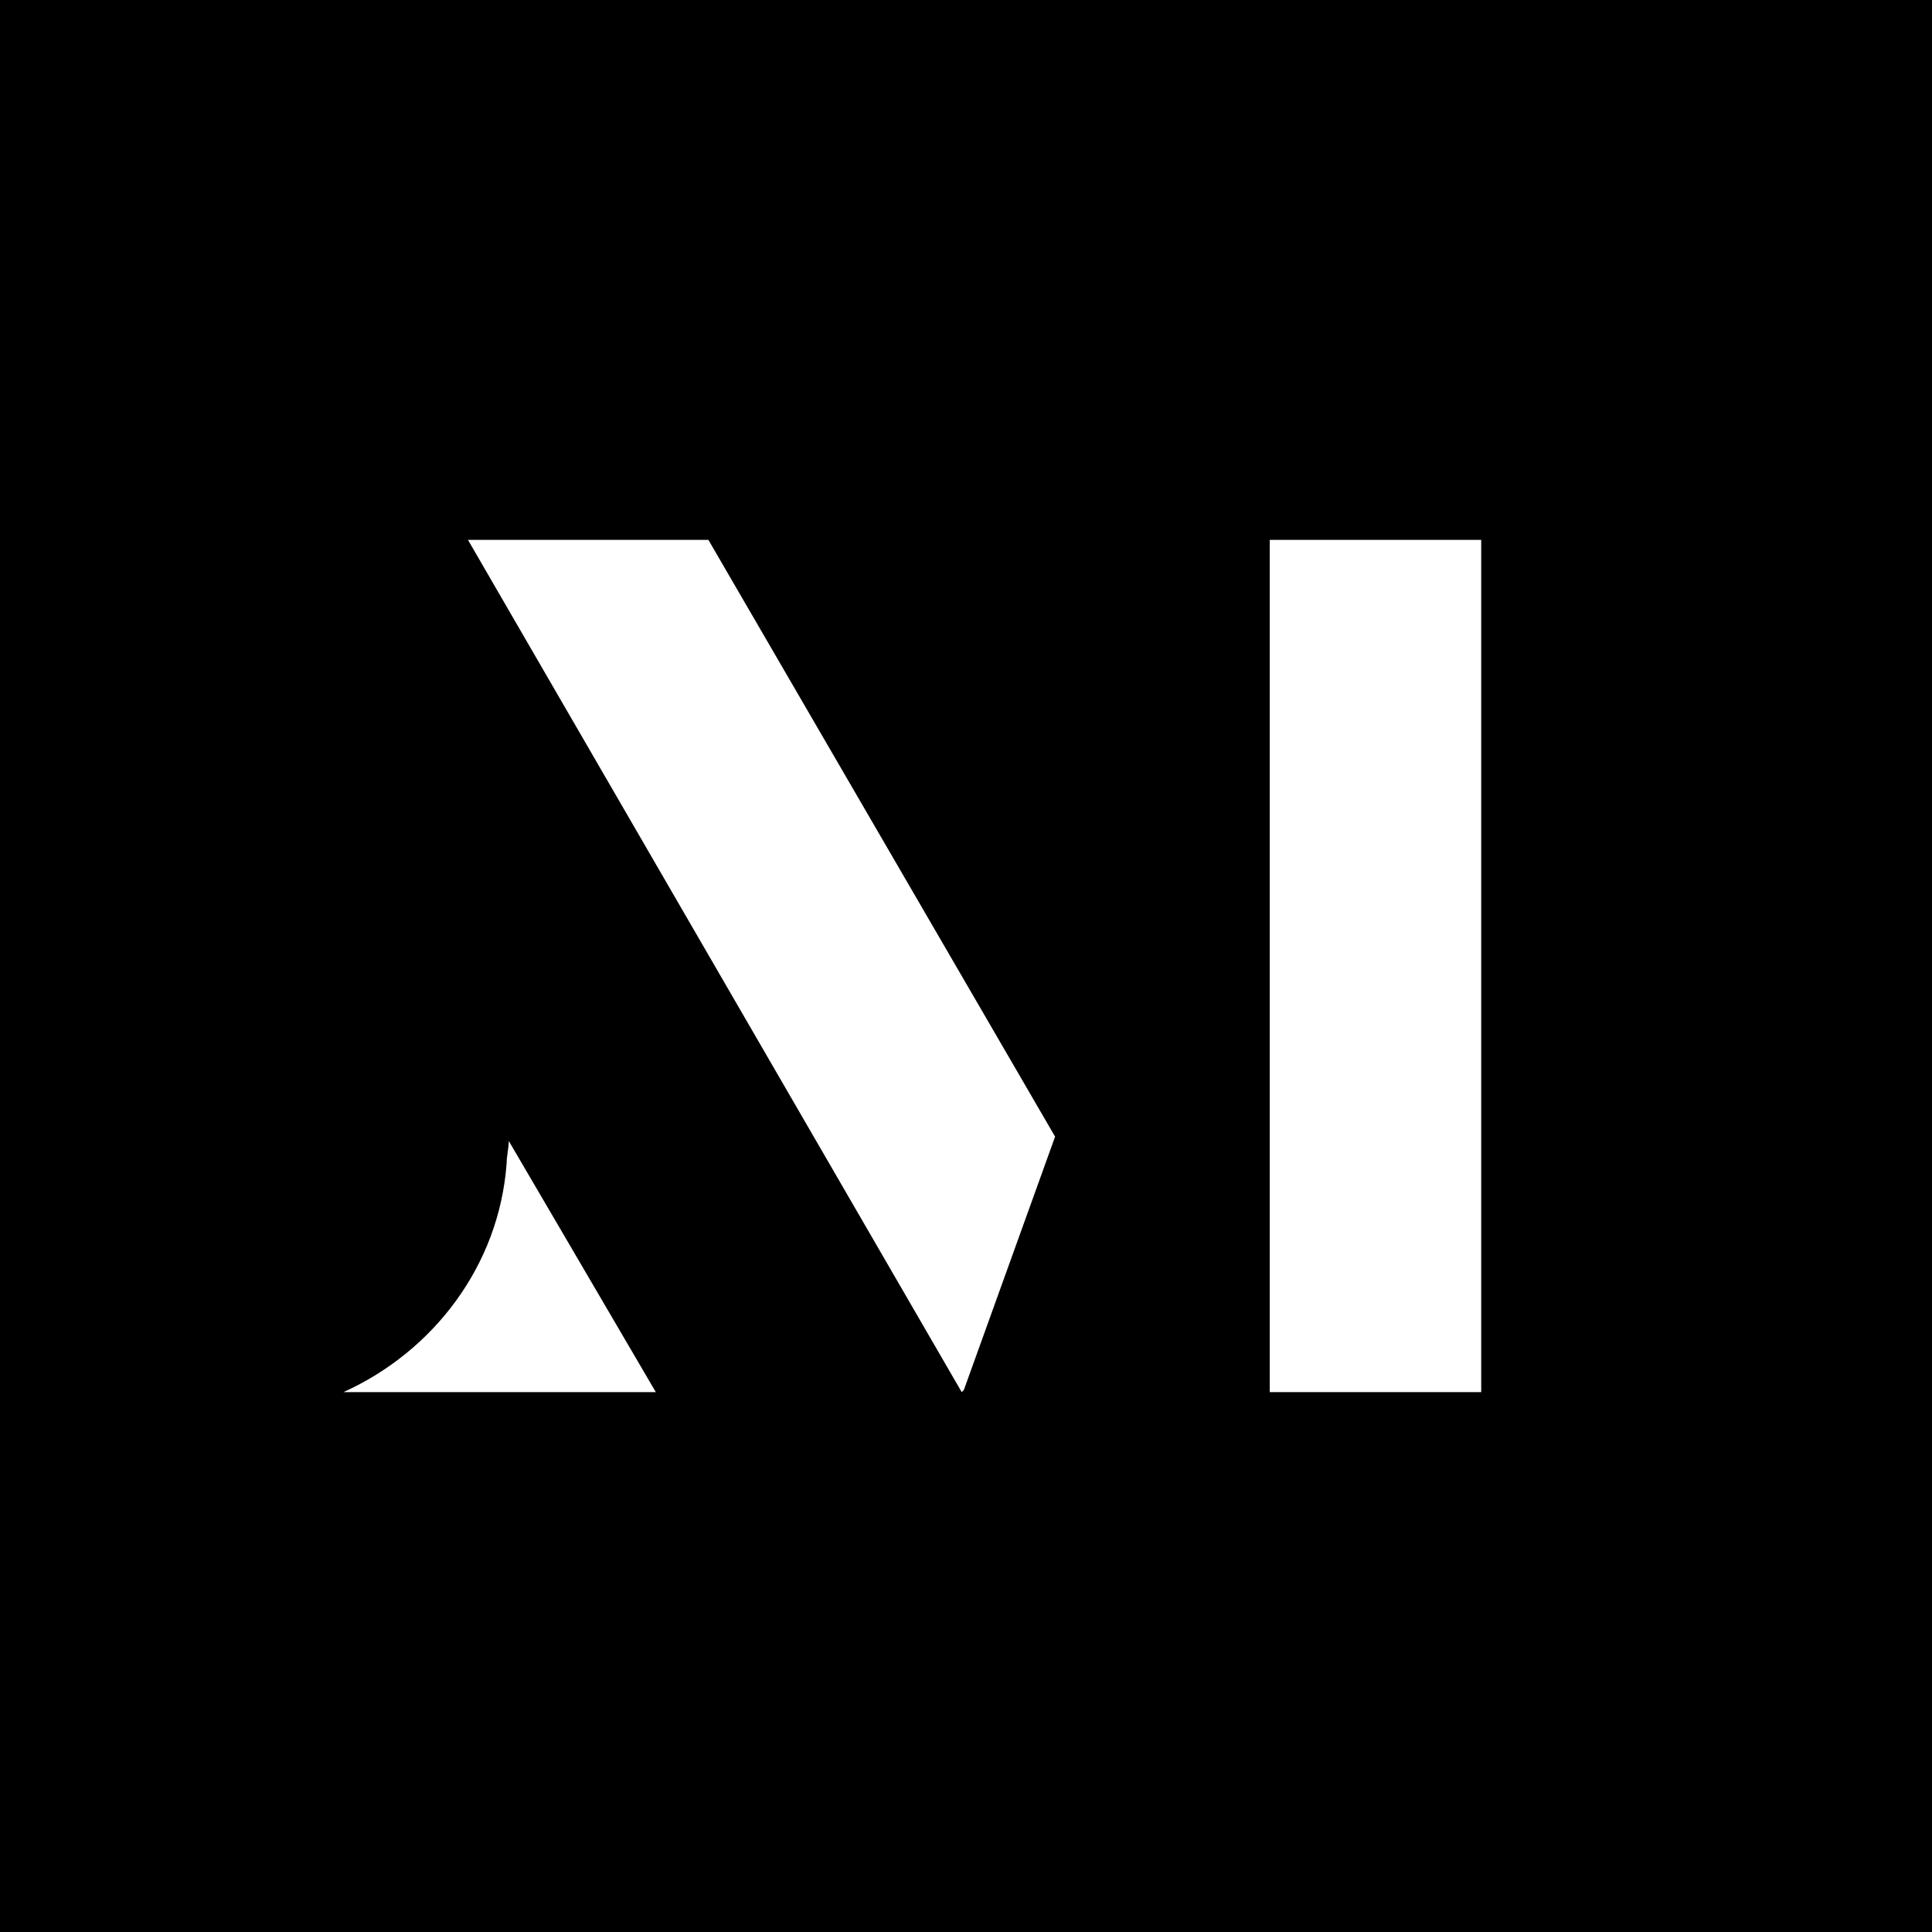 <?xml version="1.0" encoding="utf-8"?>
<!-- Generator: Adobe Illustrator 25.4.1, SVG Export Plug-In . SVG Version: 6.00 Build 0)  -->
<svg version="1.1" id="Layer_1" xmlns="http://www.w3.org/2000/svg" xmlns:xlink="http://www.w3.org/1999/xlink" x="0px" y="0px"
	 viewBox="0 0 180 180" style="enable-background:new 0 0 180 180;" xml:space="preserve">
<style type="text/css">
	.st0{fill:#FFFFFF;}
</style>
<rect width="180" height="180"/>
<polygon class="st0" points="138,129.7 118.3,129.7 118.3,50.3 138,50.3 "/>
<polygon class="st0" points="43.6,50.3 89.6,129.7 89.8,129.5 98.3,105.9 66,50.3 "/>
<path class="st0" d="M32,129.7h29.1l-13.7-23.4c0,0.7-0.2,1.4-0.2,2.1C46.5,117.9,40.4,125.9,32,129.7L32,129.7L32,129.7z"/>
</svg>

